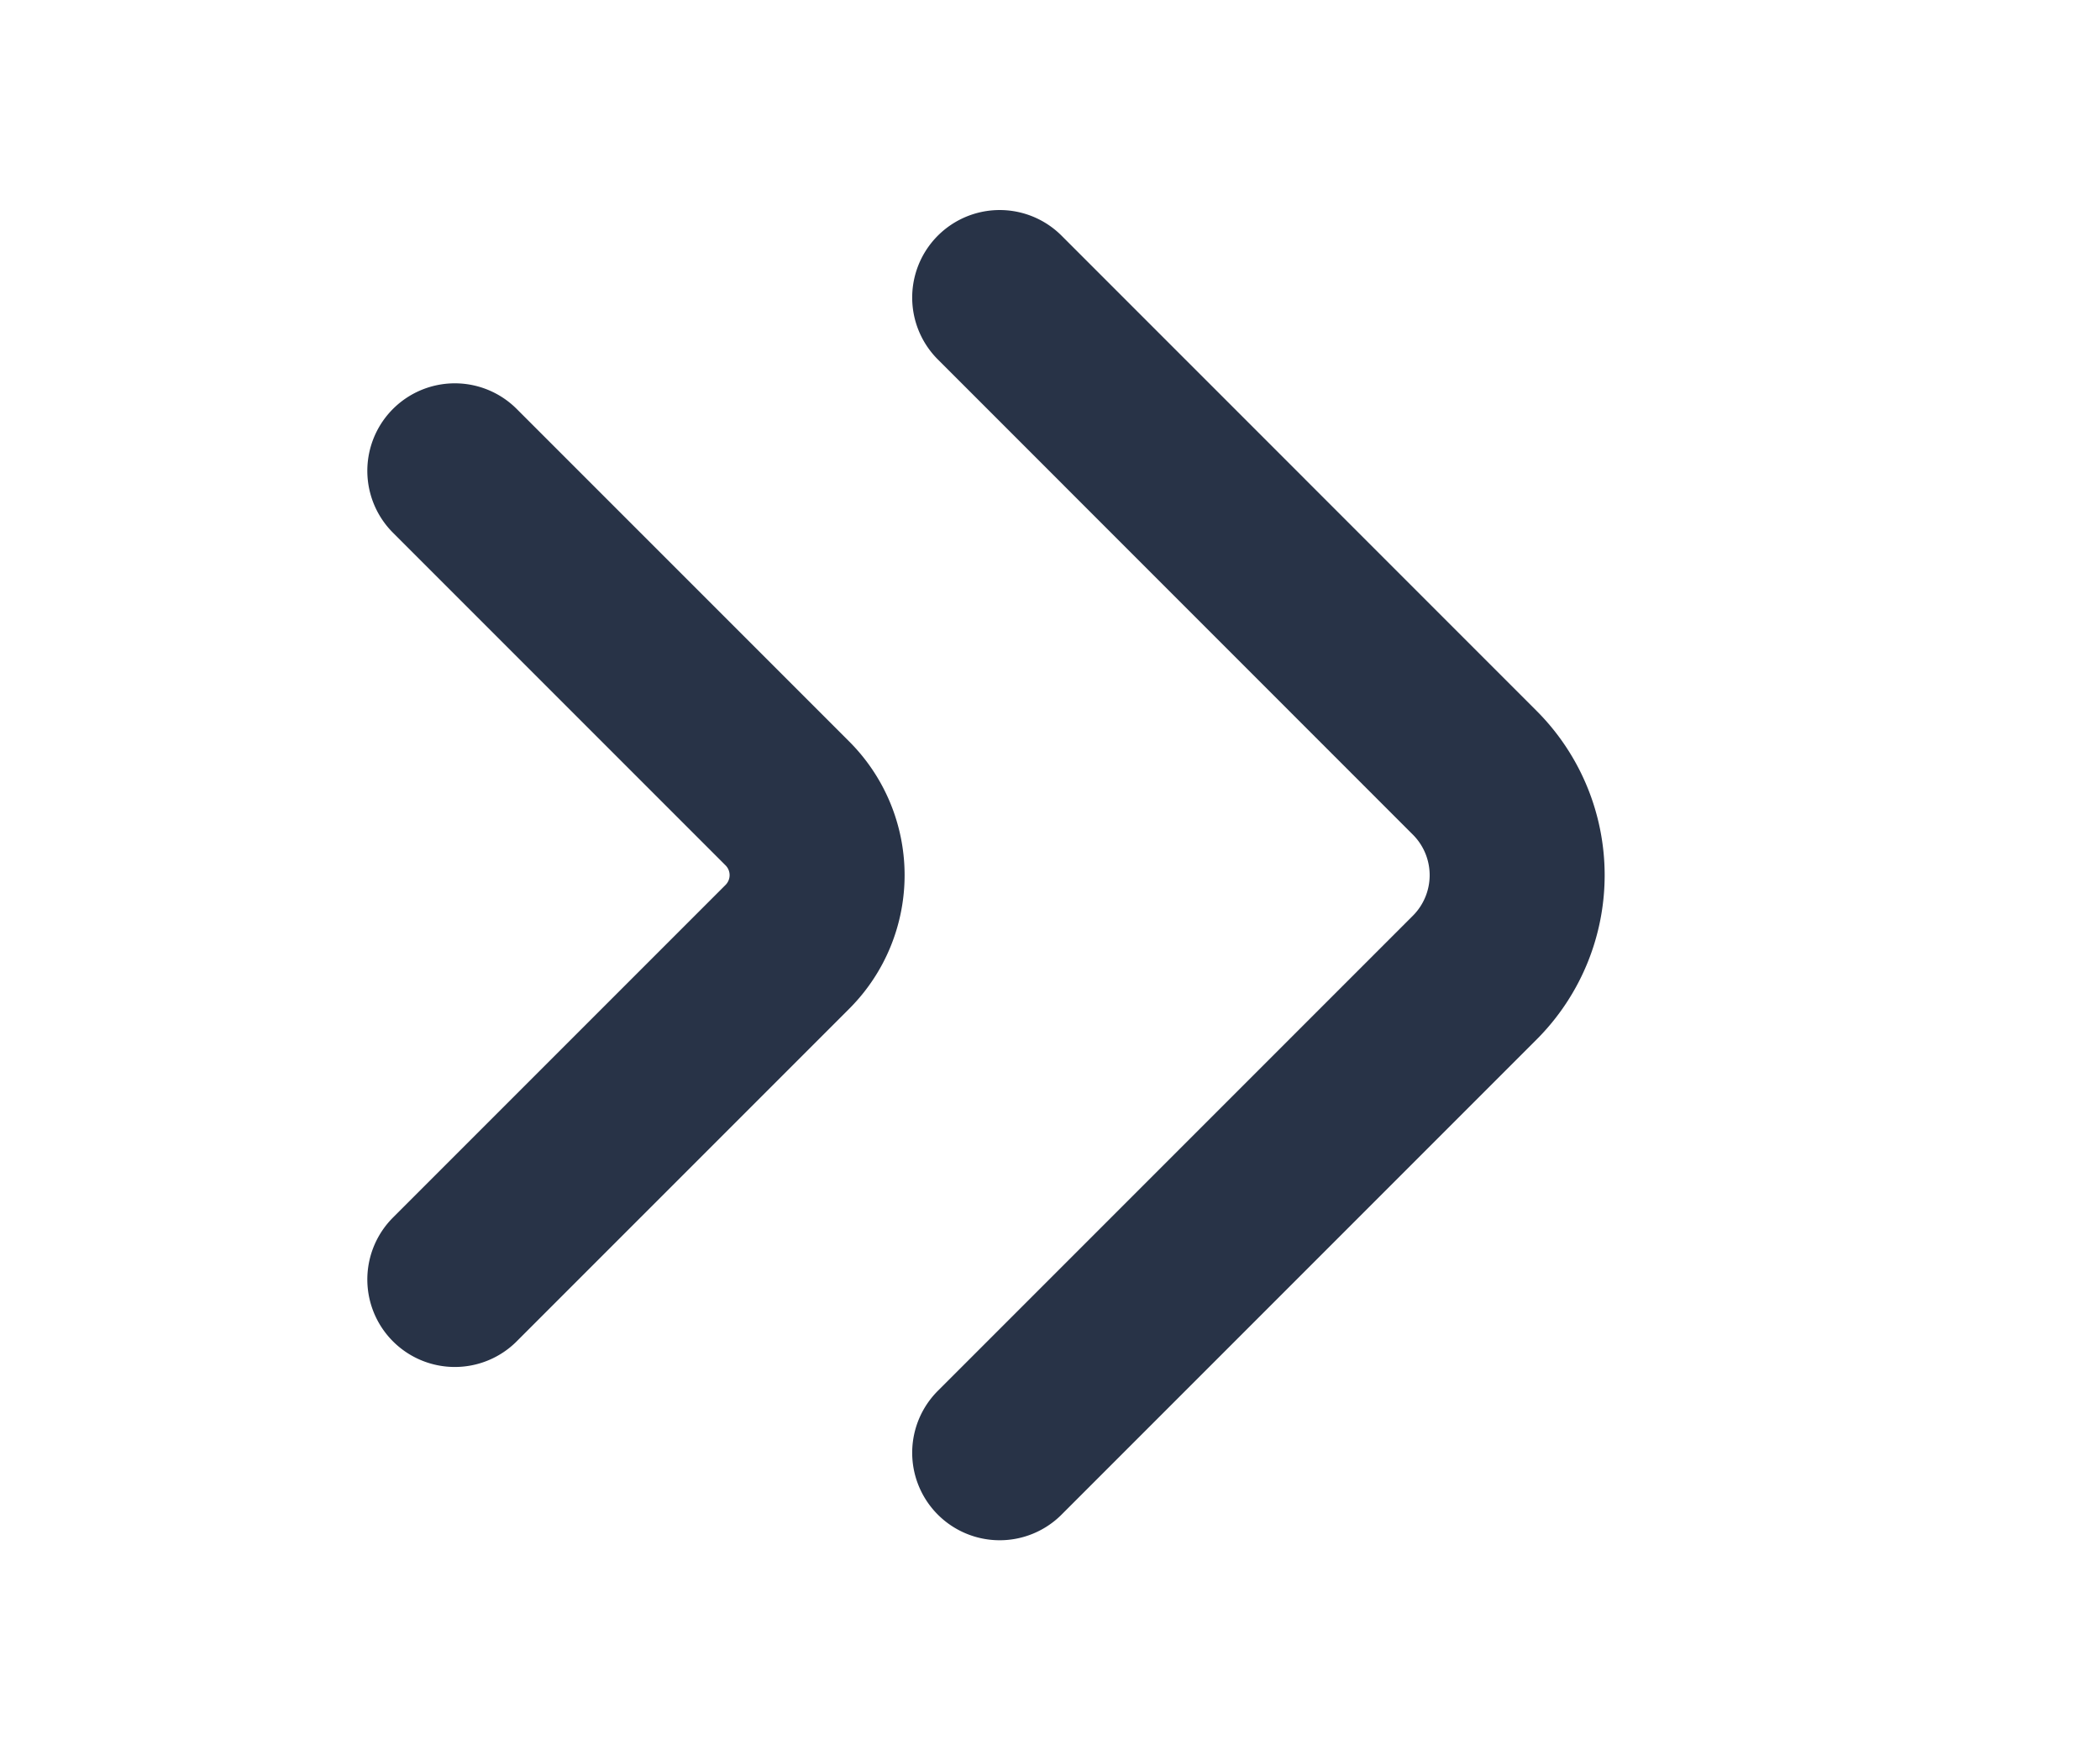 <svg xmlns="http://www.w3.org/2000/svg" width="24" height="20" viewBox="0 0 24 20">
  <g id="Group_344167" data-name="Group 344167" transform="translate(-389 -995)">
    <g id="vuesax_linear_arrow-right" data-name="vuesax/linear/arrow-right" transform="translate(93 743)">
      <g id="arrow-right" transform="translate(300 252)">
        <path id="Vector" d="M0,13.2,5.433,7.767a1.655,1.655,0,0,0,0-2.333L0,0" transform="translate(7.425 3.4)" fill="none" stroke="#283347" stroke-linecap="round" stroke-linejoin="round" stroke-width="2"/>
        <path id="Vector-2" data-name="Vector" d="M0,0H20V20H0Z" transform="translate(20 20) rotate(180)" fill="none" opacity="0"/>
      </g>
    </g>
    <g id="vuesax_linear_arrow-right-2" data-name="vuesax/linear/arrow-right" transform="translate(89 746)">
      <g id="arrow-right-2" data-name="arrow-right" transform="translate(300 252)">
        <path id="Vector-3" data-name="Vector" d="M0,9.24l3.8-3.8A1.158,1.158,0,0,0,3.8,3.8L0,0" transform="translate(5.198 2.38)" fill="none" stroke="#283347" stroke-linecap="round" stroke-linejoin="round" stroke-width="2"/>
        <path id="Vector-4" data-name="Vector" d="M0,0H14V14H0Z" transform="translate(14 14) rotate(180)" fill="none" opacity="0"/>
      </g>
    </g>
  </g>
</svg>
